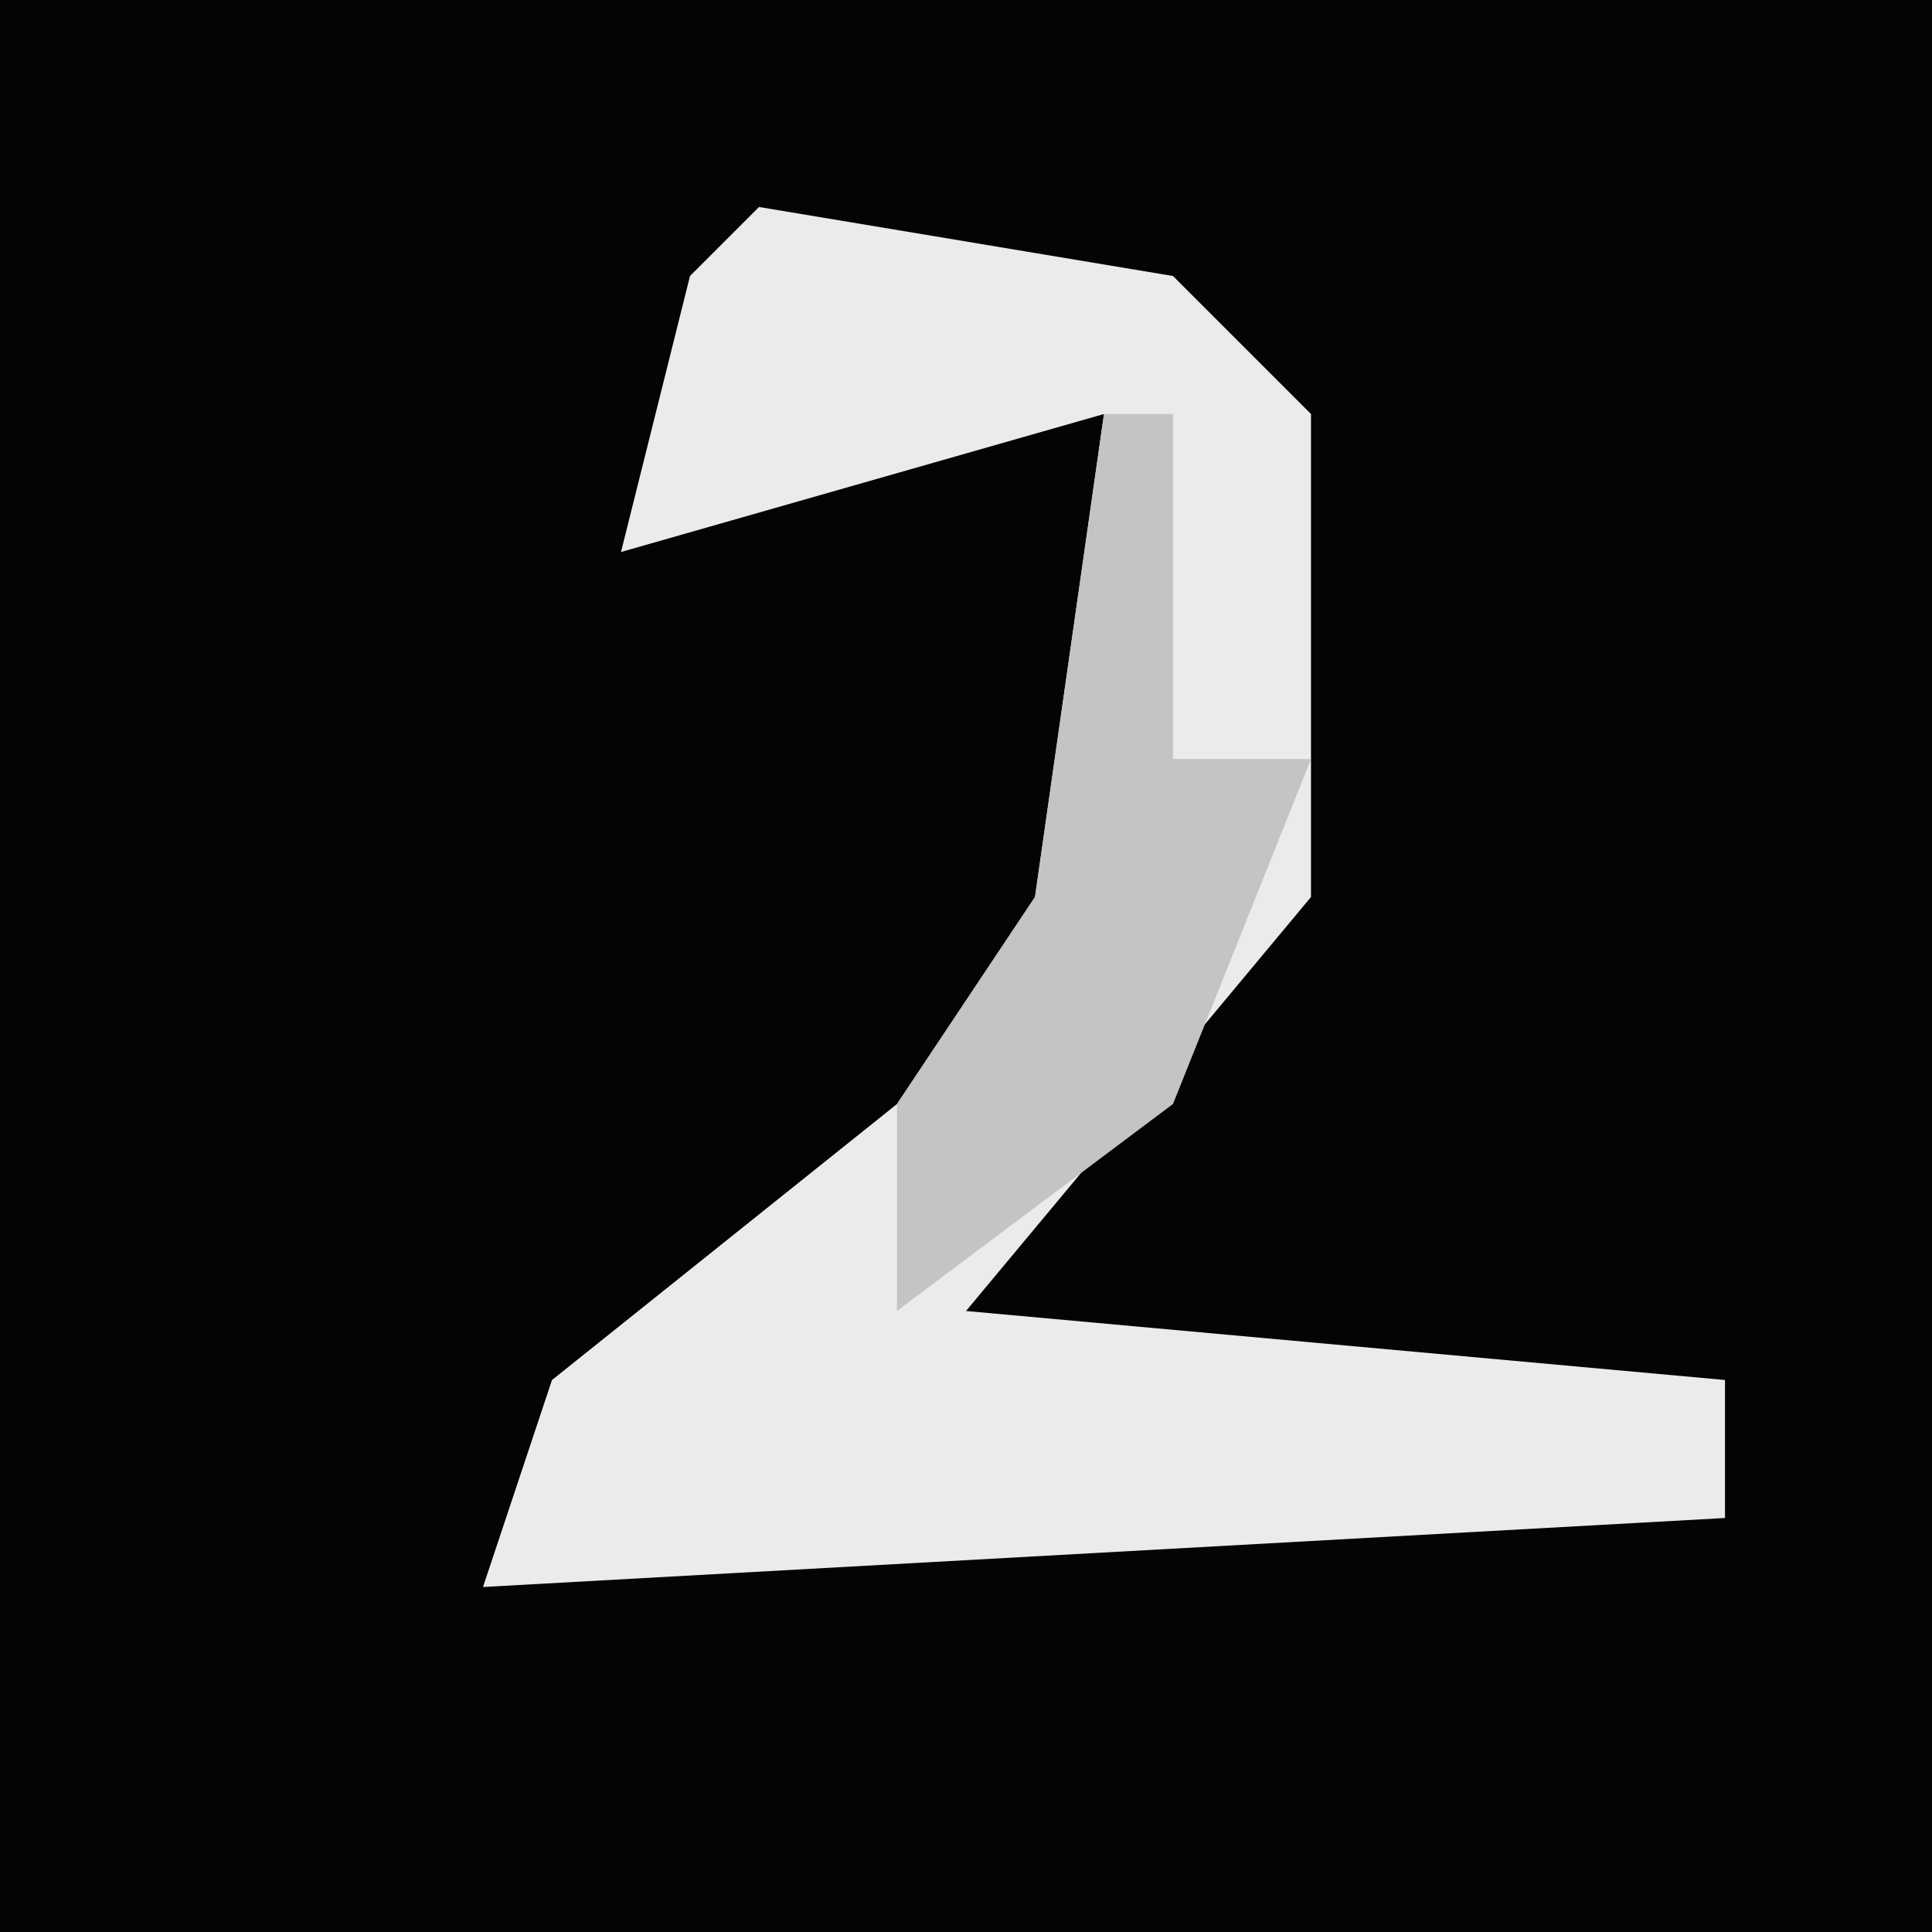 <?xml version="1.0" encoding="UTF-8"?>
<svg version="1.1" xmlns="http://www.w3.org/2000/svg" width="28" height="28">
<path d="M0,0 L28,0 L28,28 L0,28 Z " fill="#040404" transform="translate(0,0)"/>
<path d="M0,0 L6,1 L8,3 L8,10 L3,16 L14,17 L14,19 L-4,20 L-3,17 L2,13 L4,10 L5,3 L-2,5 L-1,1 Z " fill="#EBEBEB" transform="translate(11,3)"/>
<path d="M0,0 L1,0 L1,5 L3,5 L1,10 L-3,13 L-3,10 L-1,7 Z " fill="#C4C4C4" transform="translate(16,6)"/>
</svg>
